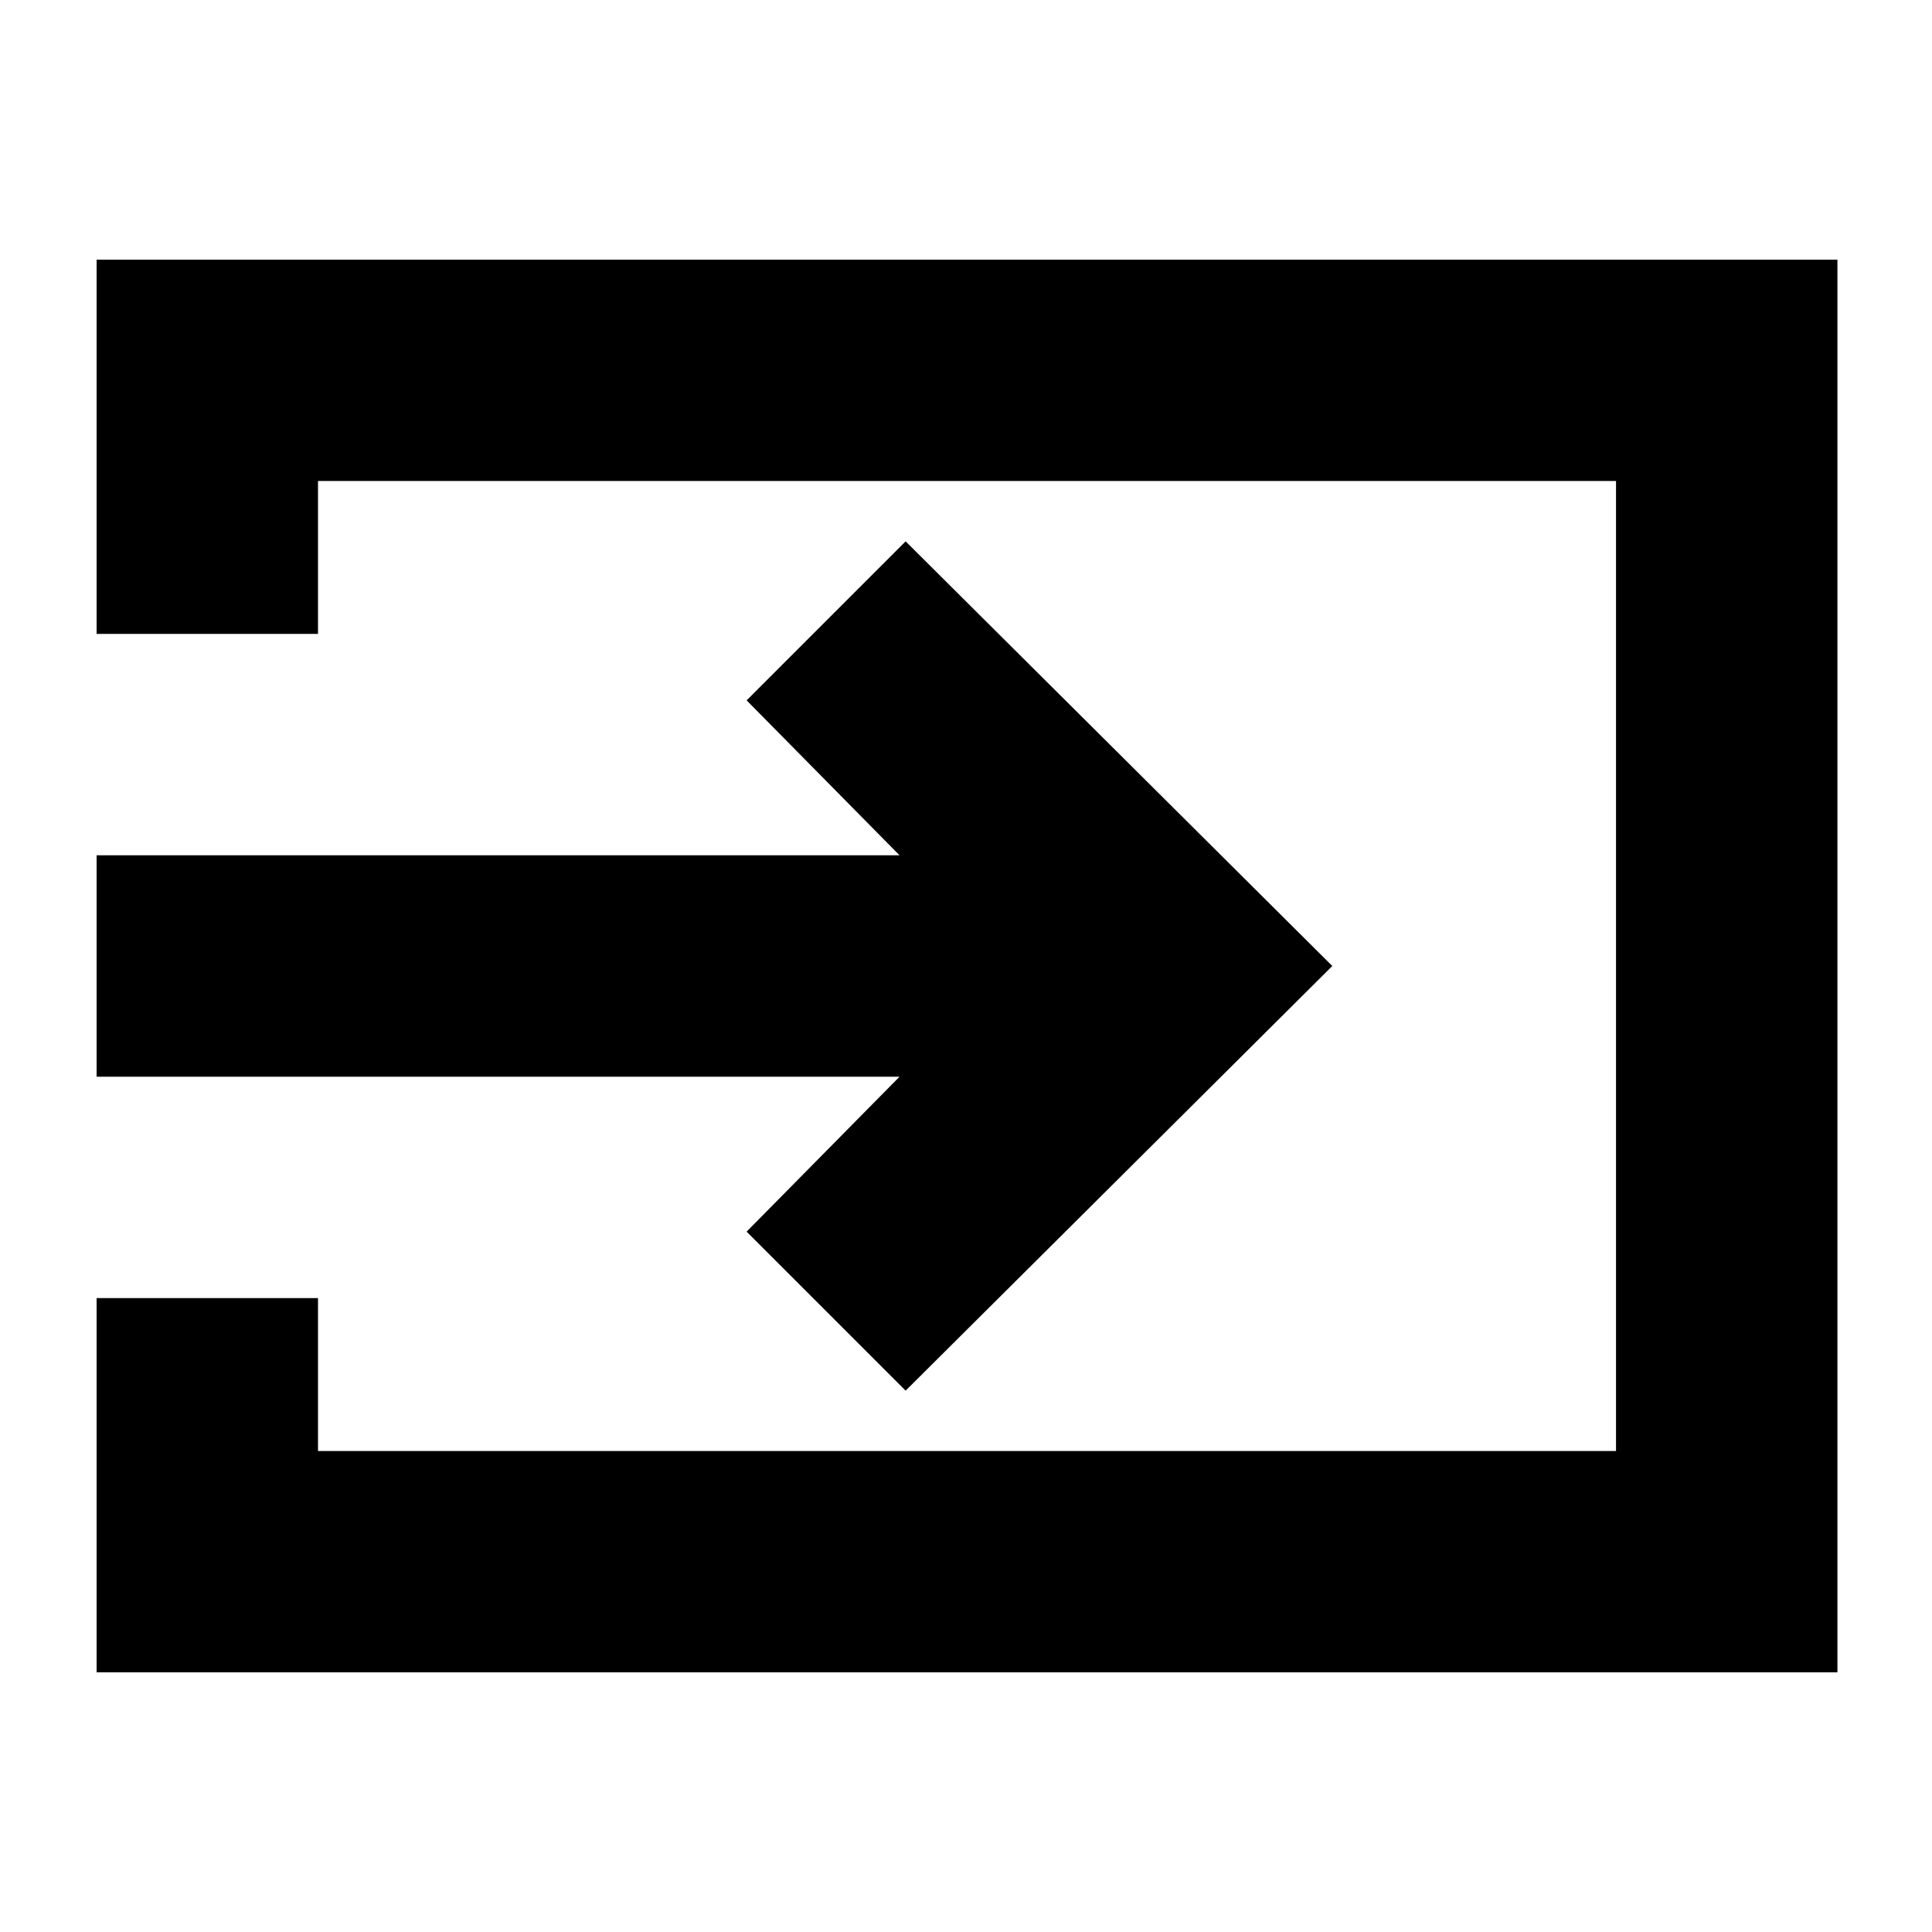 <svg xmlns="http://www.w3.org/2000/svg" height="20" width="20"><path d="M9.375 14.396 7.729 12.75 9.312 11.146H1V8.854H9.312L7.729 7.25L9.375 5.604L13.792 10ZM1 17.312V13.438H3.292V15.021H16.729V4.979H3.292V6.562H1V2.688H19.021V17.312Z"/></svg>